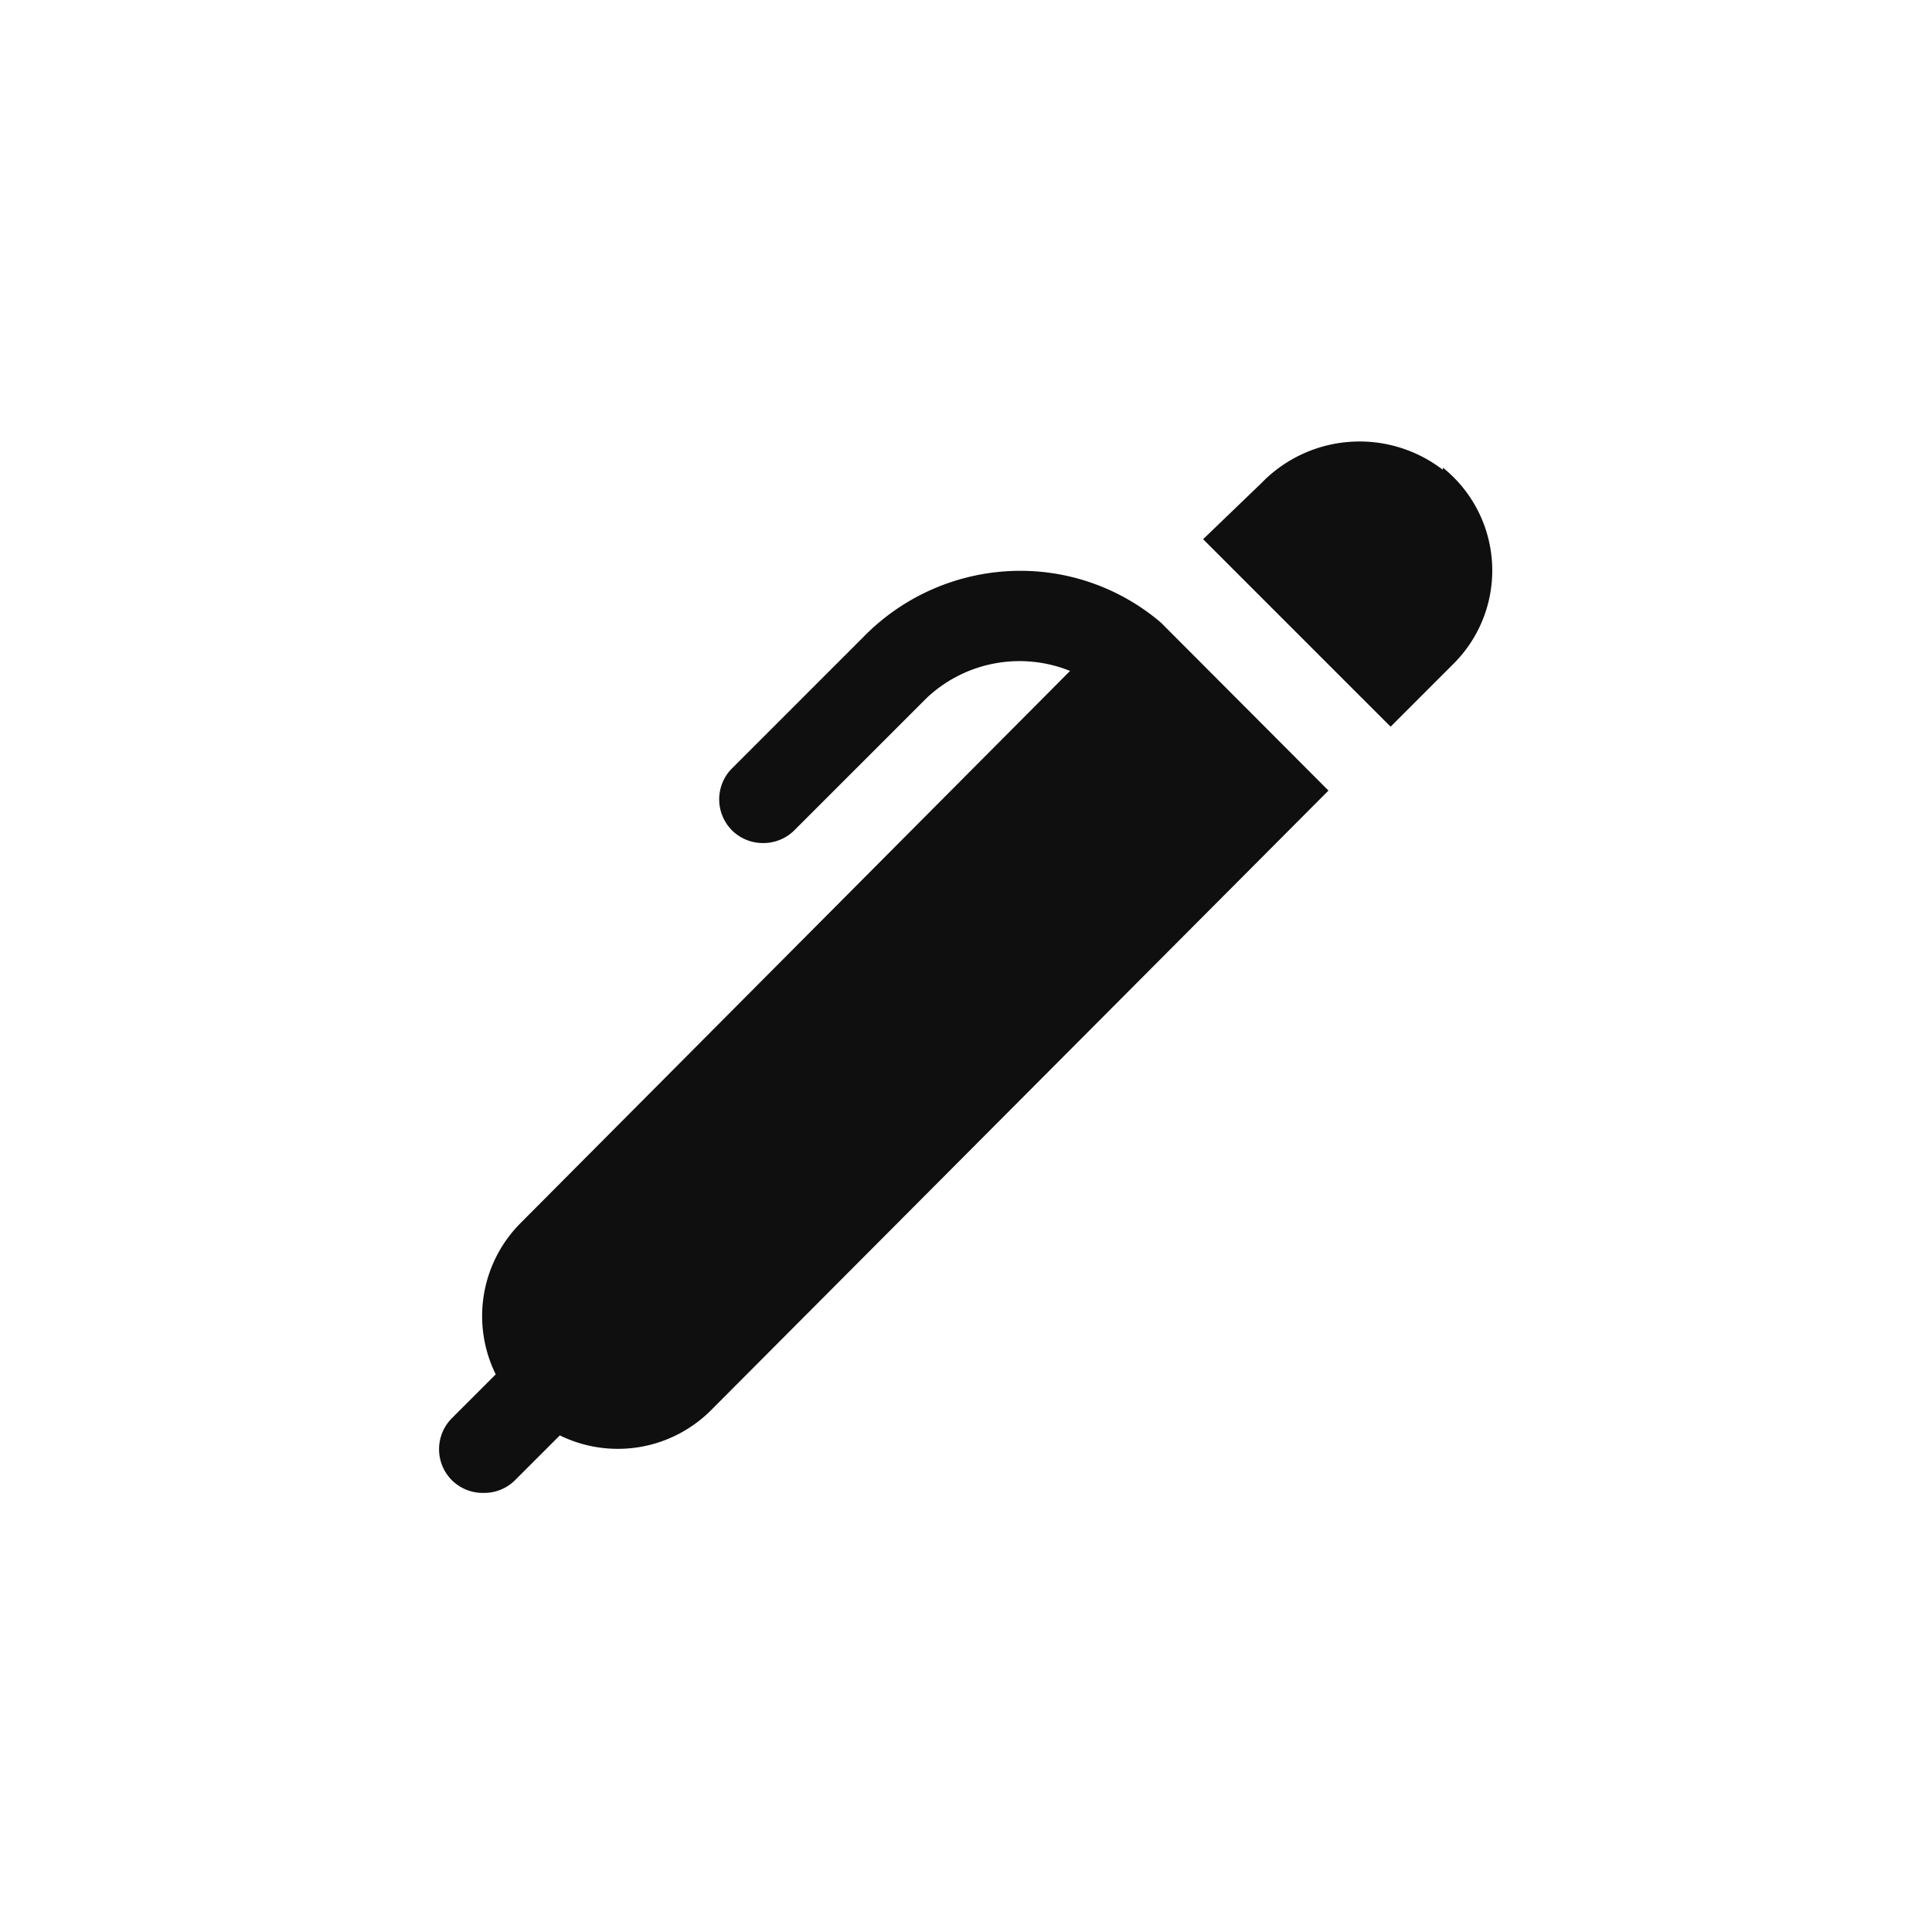 <svg xmlns="http://www.w3.org/2000/svg" viewBox="0 0 44 44"><defs><style>.cls-1{fill:#0f0f0f;}.cls-2{fill:none;}</style></defs><title>pen-filled</title><g id="Слой_2" data-name="Слой 2"><g id="Слой_4" data-name="Слой 4"><g id="pen-filled"><path class="cls-1" d="M30.26,18,16.2,32.11a3,3,0,0,1-3.45.58l-1,1A1,1,0,0,1,11,34a1,1,0,0,1-.71-.29,1,1,0,0,1,0-1.41l1-1a3,3,0,0,1,.58-3.46l12.5-12.56a3.08,3.08,0,0,0-3.28.63l-3,3a1,1,0,0,1-.71.29,1,1,0,0,1-.71-.29,1,1,0,0,1,0-1.41l3-3A5,5,0,0,1,23.25,13a4.93,4.93,0,0,1,3.19,1.18S30.25,18,30.25,18Zm2.6-7.3a3.11,3.11,0,0,0-4.13.3L27.4,12.28l4.27,4.27,1.42-1.42a3,3,0,0,0-.23-4.48Z"/><circle class="cls-2" cx="22" cy="22" r="22"/><rect class="cls-2" x="10" y="10" width="24" height="24"/></g></g></g></svg>